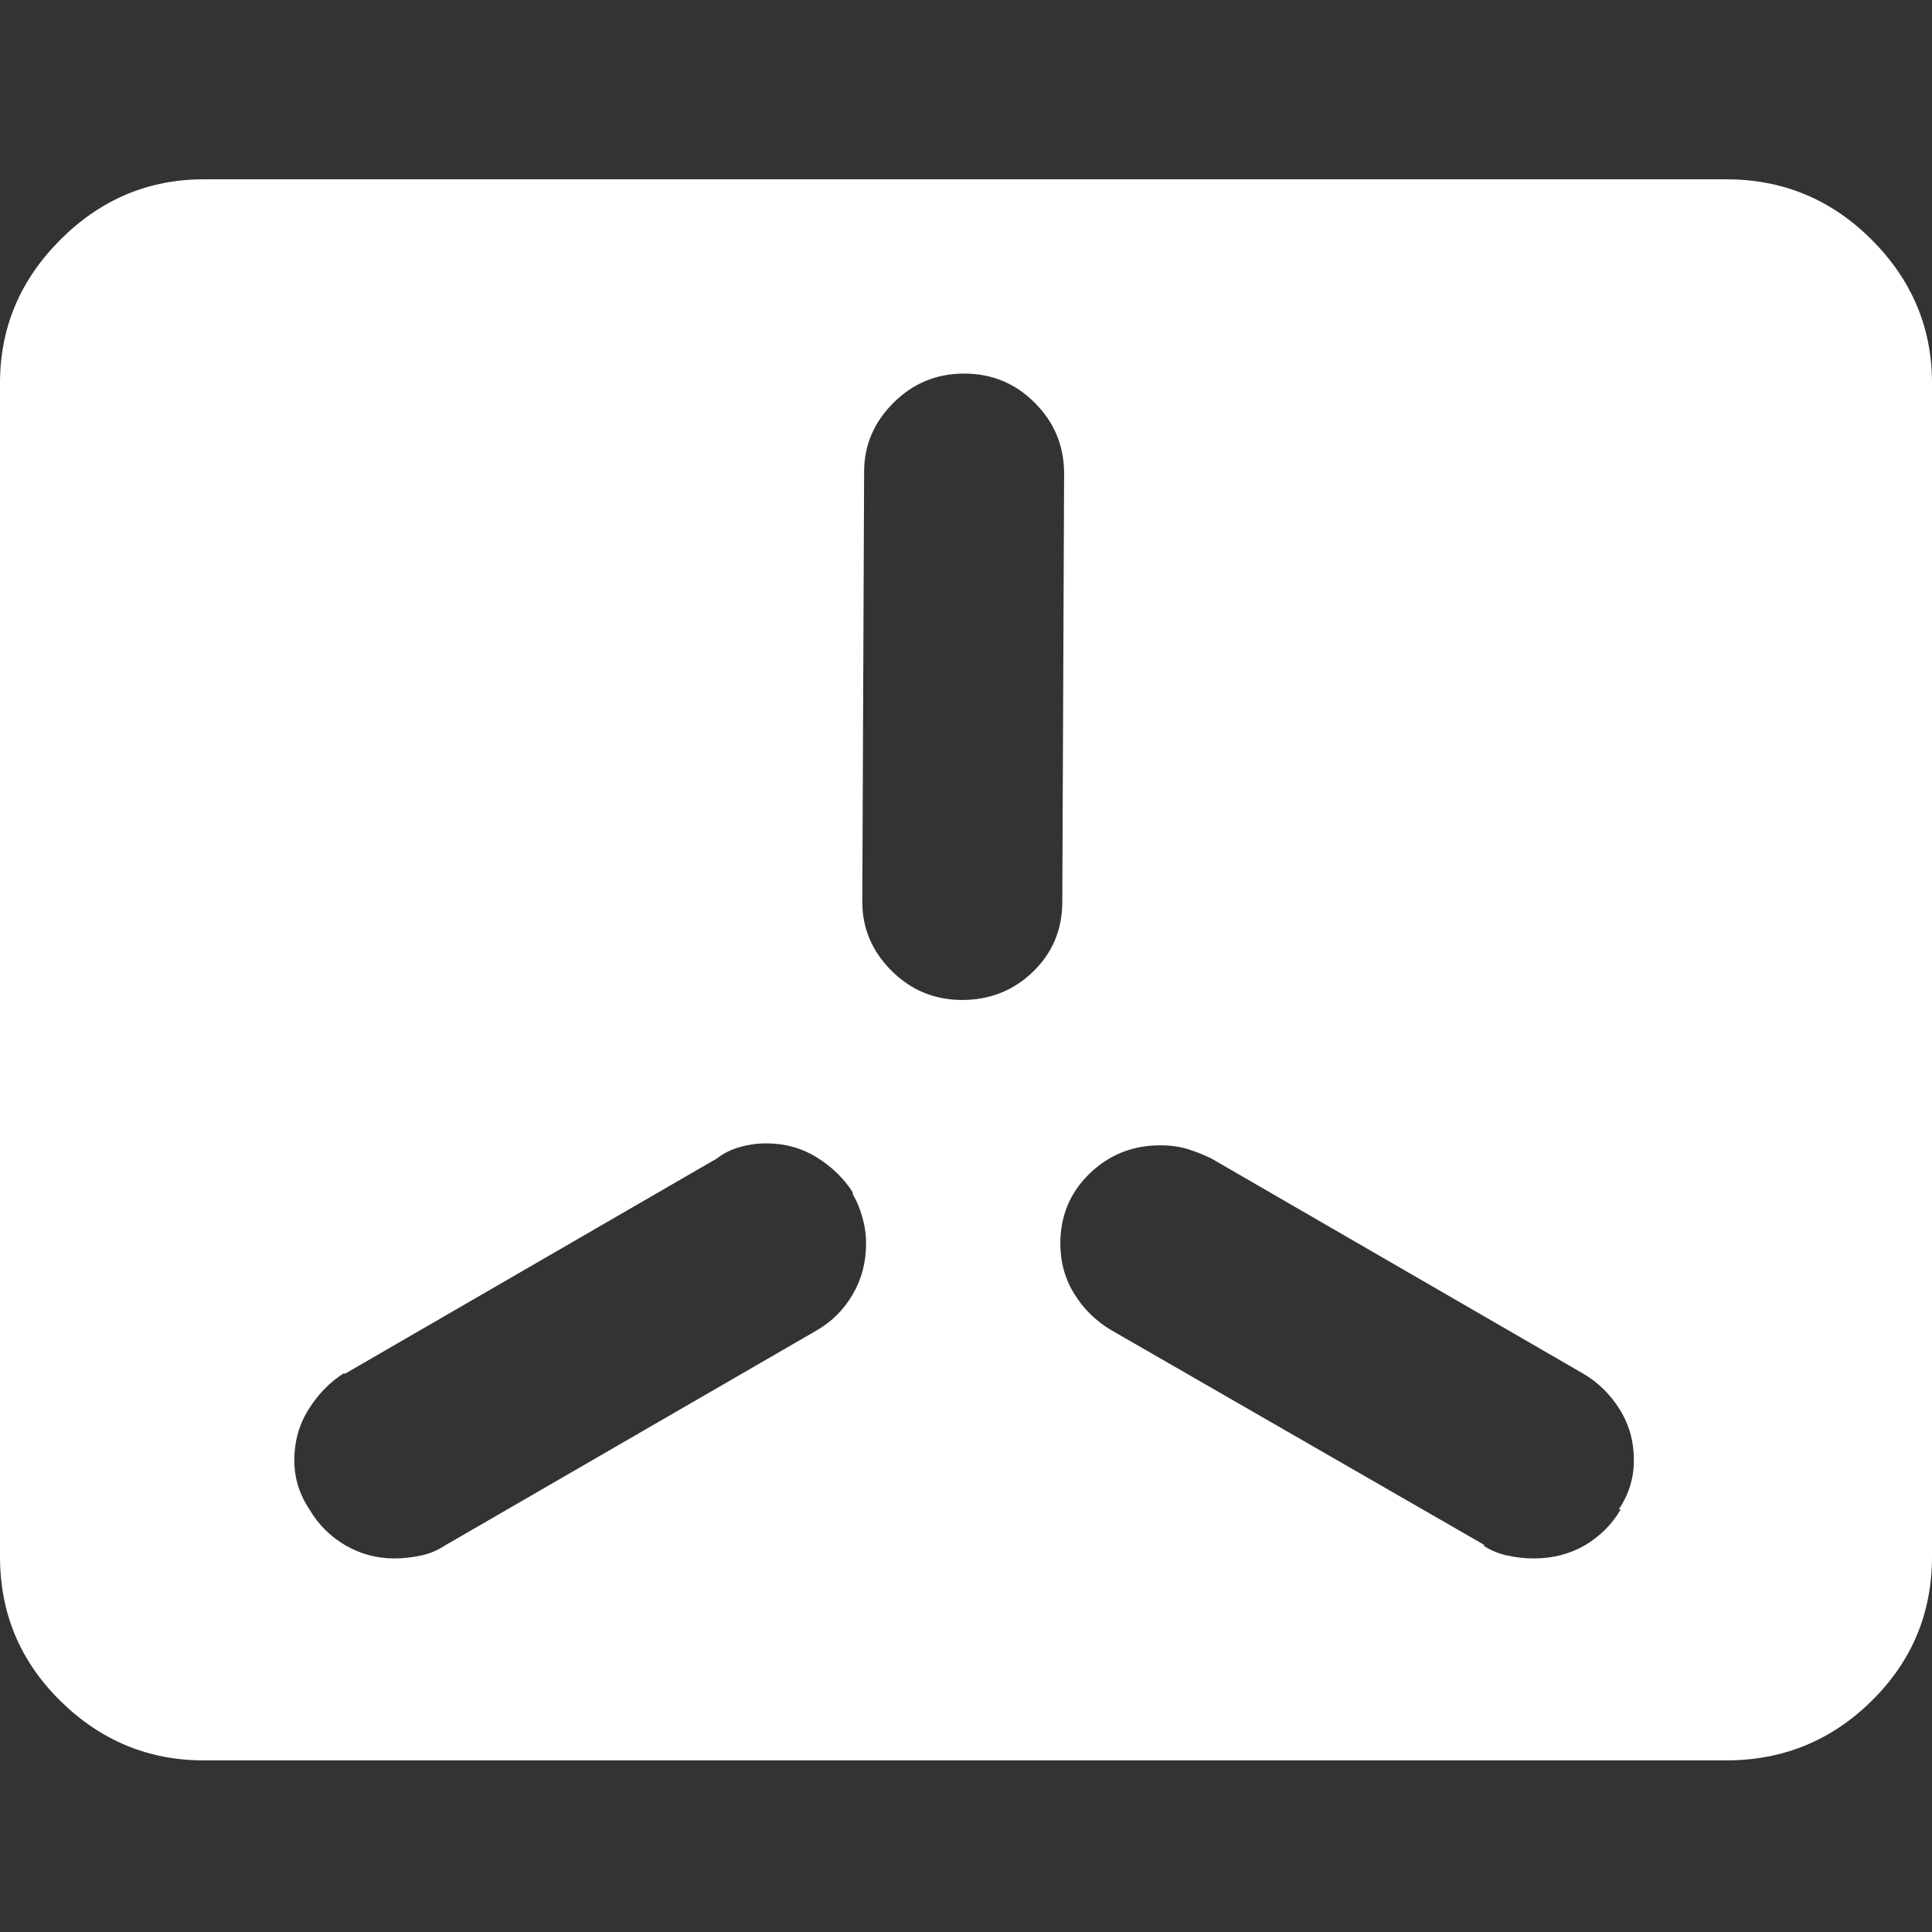 <svg xmlns="http://www.w3.org/2000/svg" xmlns:xlink="http://www.w3.org/1999/xlink" width="128" height="128"><rect width="100%" height="100%" fill="#333333" stroke="none"/><path fill="#ffffff" d="M114.38 11.88L114.38 11.88L13.50 11.88Q8 11.88 4 15.88Q0 19.88 0 25.38L0 25.38L0 103.13Q0 108.75 4 112.69Q8 116.63 13.50 116.63L13.50 116.63L114.38 116.63Q120 116.63 124 112.69Q128 108.75 128 103.13L128 103.13L128 25.38Q128 19.88 124 15.88Q120 11.88 114.38 11.88L114.38 11.88ZM54.13 88.13L54.13 88.13L29.50 102.38Q28.75 102.88 27.88 103.06Q27 103.25 26.13 103.25L26.13 103.25Q24.38 103.25 22.88 102.38Q21.38 101.50 20.50 100L20.50 100L20.50 100Q20 99.25 19.75 98.44Q19.50 97.63 19.50 96.75L19.50 96.75Q19.50 94.88 20.44 93.38Q21.38 91.88 22.75 91L22.75 91L22.88 91L47.50 76.75Q48.13 76.25 49 76Q49.88 75.75 50.75 75.75L50.75 75.75Q52.63 75.75 54.13 76.69Q55.63 77.63 56.50 79L56.50 79L56.50 79.13Q56.88 79.75 57.13 80.63Q57.38 81.50 57.38 82.38L57.38 82.38Q57.38 84.25 56.50 85.75Q55.63 87.25 54.13 88.13L54.13 88.13L54.13 88.13ZM63.75 66.25L63.75 66.25L63.75 66.25Q61 66.25 59.06 64.31Q57.13 62.38 57.13 59.75L57.13 59.75Q57.13 59.75 57.13 59.69Q57.13 59.63 57.13 59.63L57.13 59.63L57.13 59.63L57.25 31.25Q57.25 28.63 59.19 26.69Q61.13 24.75 63.88 24.75L63.88 24.75L63.88 24.75Q66.63 24.75 68.56 26.69Q70.50 28.63 70.50 31.38L70.50 31.38Q70.50 31.38 70.50 31.38Q70.50 31.38 70.50 31.38L70.50 31.38L70.50 31.38L70.38 59.75Q70.38 62.50 68.44 64.38Q66.50 66.25 63.75 66.25L63.75 66.25L63.75 66.25ZM107.38 100L107.38 100Q106.50 101.50 105 102.38Q103.50 103.25 101.63 103.25L101.63 103.25Q100.75 103.25 99.88 103.06Q99 102.88 98.25 102.38L98.25 102.38L98.38 102.38L73.63 88.13Q72.13 87.25 71.19 85.75Q70.25 84.25 70.25 82.38L70.25 82.38Q70.25 79.63 72.19 77.75Q74.13 75.88 76.88 75.88L76.88 75.88Q77.88 75.88 78.69 76.13Q79.50 76.38 80.25 76.75L80.25 76.75L80.25 76.75L104.88 91Q106.38 91.88 107.31 93.38Q108.25 94.88 108.25 96.75L108.25 96.75Q108.25 97.63 108 98.44Q107.75 99.25 107.25 100L107.25 100L107.38 100Z"/></svg>